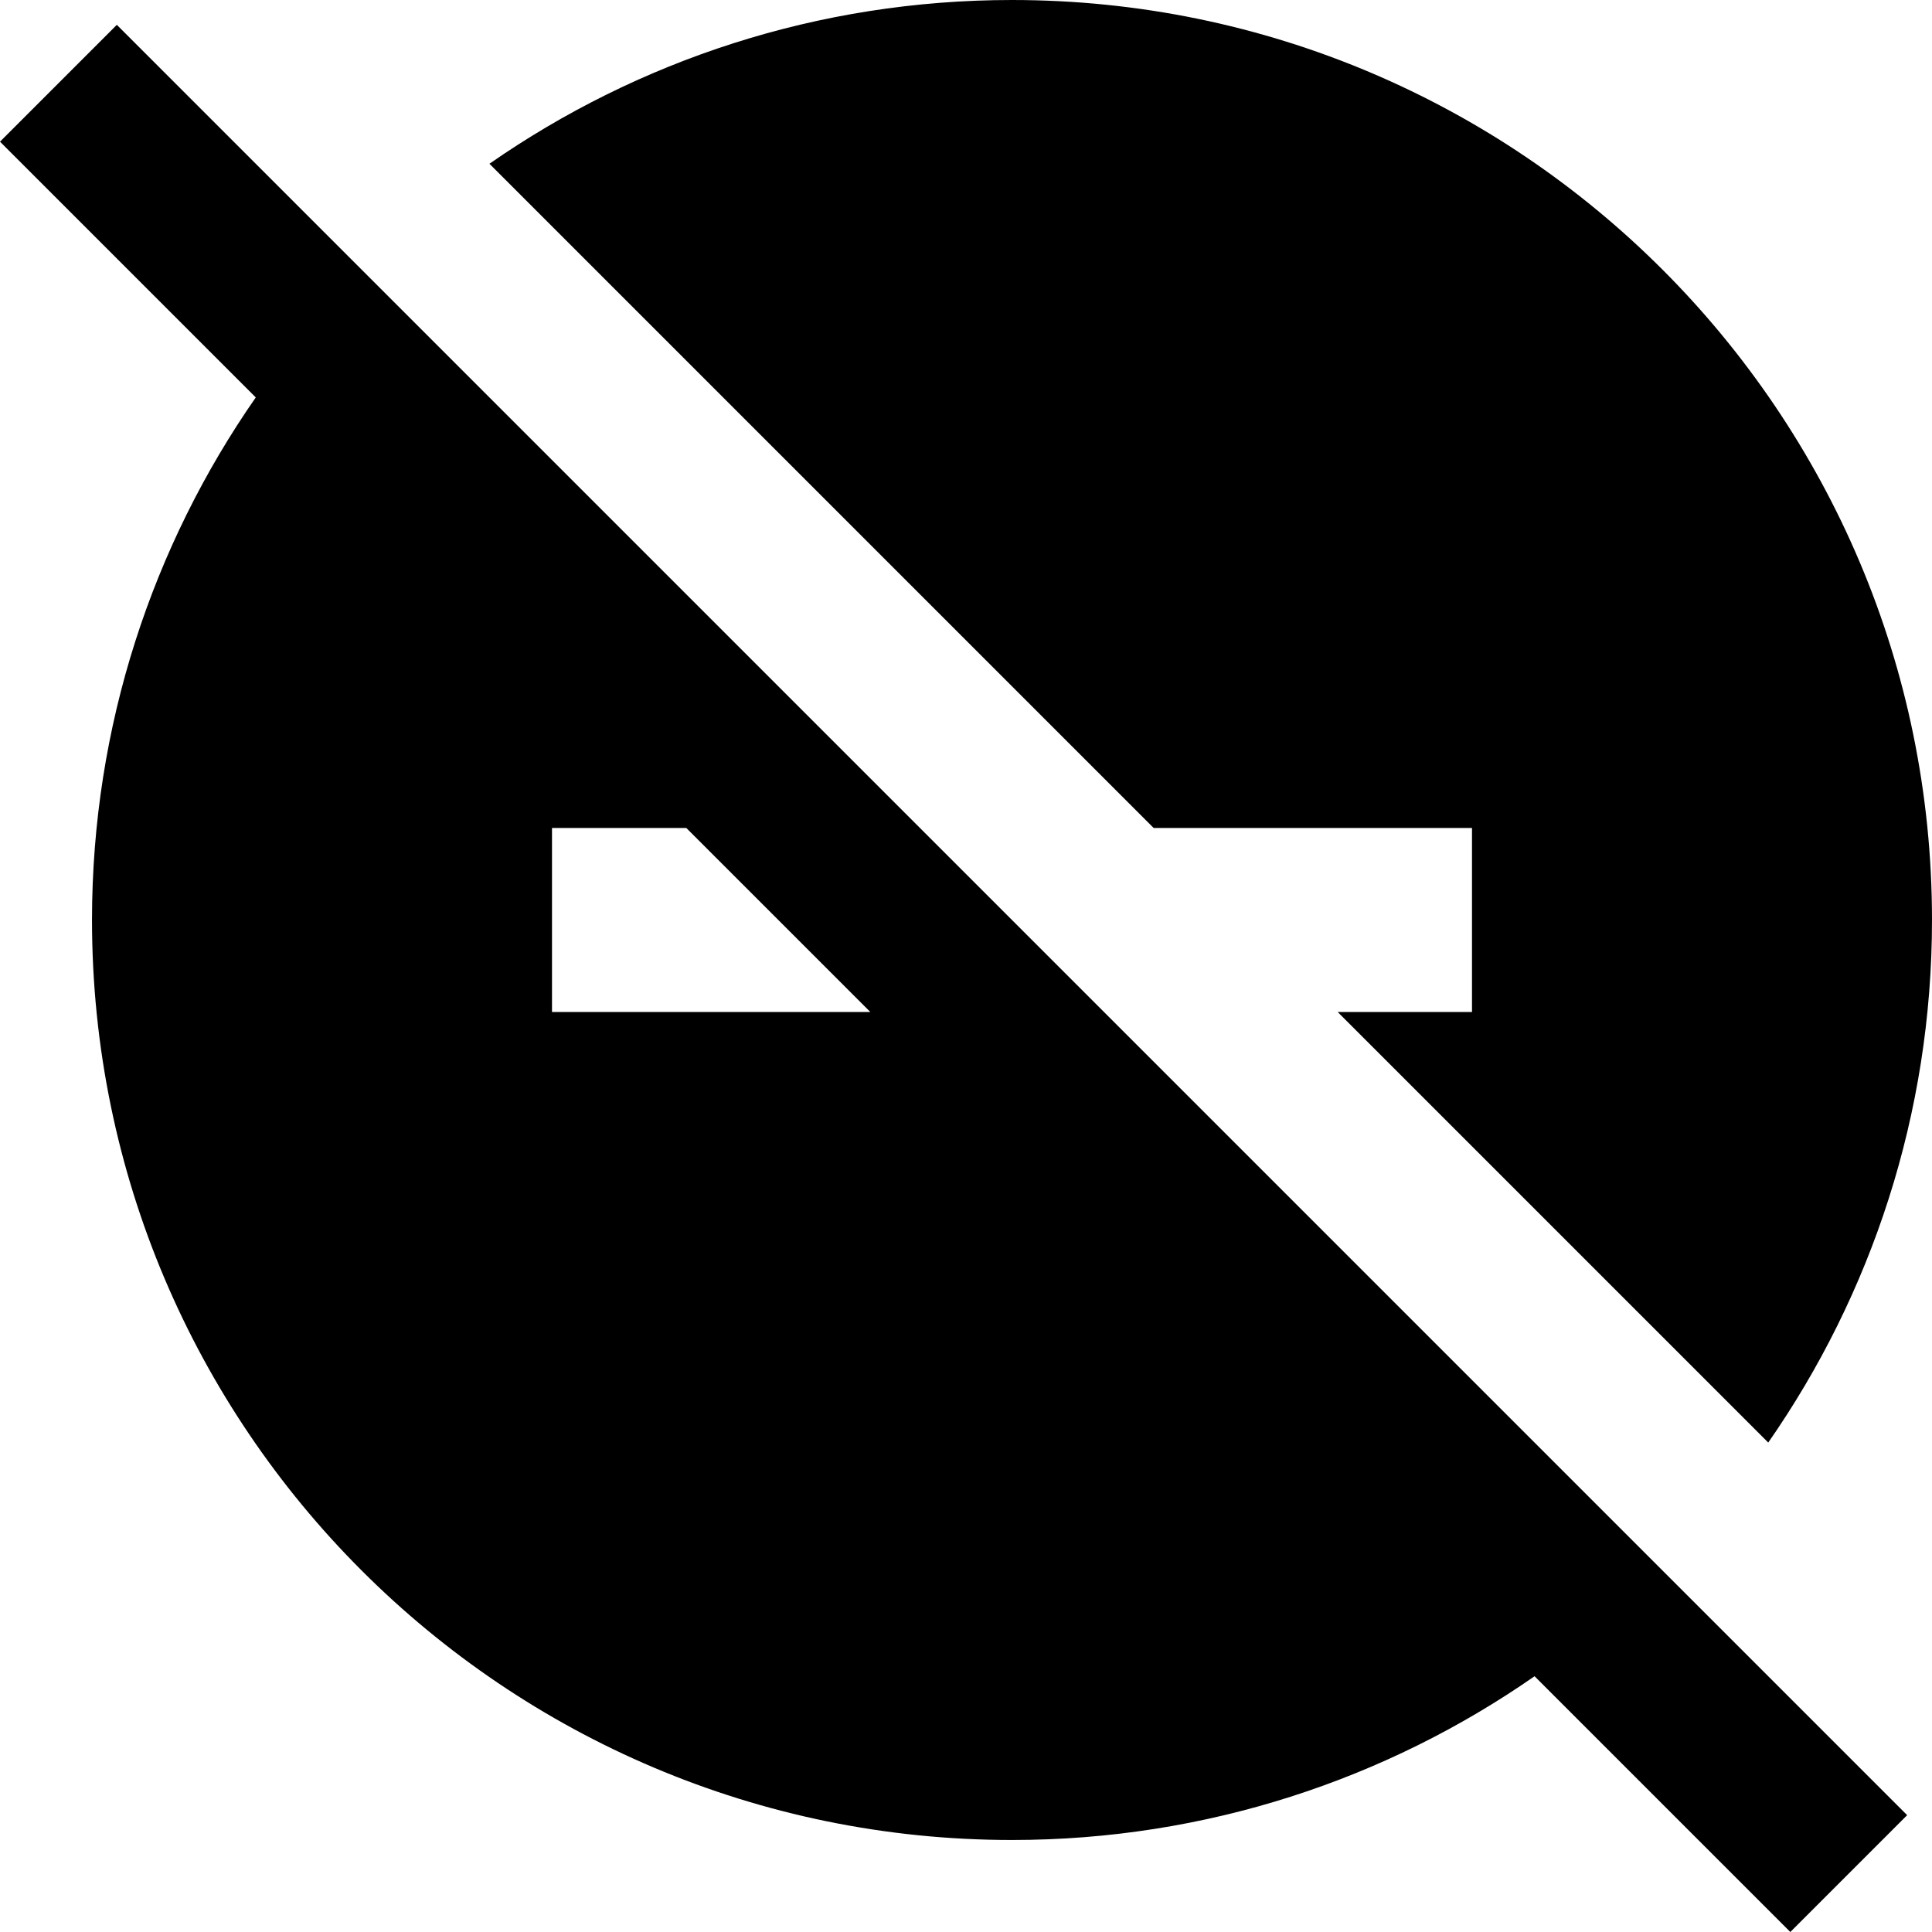 <?xml version="1.0" encoding="iso-8859-1"?>
<!-- Generator: Adobe Illustrator 19.0.0, SVG Export Plug-In . SVG Version: 6.00 Build 0)  -->
<svg xmlns="http://www.w3.org/2000/svg" xmlns:xlink="http://www.w3.org/1999/xlink" version="1.1" id="Capa_1" x="0px" y="0px" viewBox="0 0 448 448" style="enable-background:new 0 0 448 448;" xml:space="preserve">
<g>
	<g>
		<g>
			<path d="M341.333,192v42.667h-31.147l99.84,99.84C433.92,300.16,448,258.347,448,213.333C448,95.573,352.427,0,234.667,0     c-45.013,0-86.827,14.08-121.173,37.973L267.52,192H341.333z"/>
			<path d="M27.093,5.76L0,32.853L59.307,92.16c-23.893,34.347-37.973,76.16-37.973,121.173     c0,117.76,95.573,213.333,213.333,213.333c45.013,0,86.827-14.08,121.173-37.973L415.147,448l27.093-27.093L213.333,192     L27.093,5.76z M128,234.667V192h31.147l42.667,42.667H128z"/>
		</g>
	</g>
</g>
<g>
</g>
<g>
</g>
<g>
</g>
<g>
</g>
<g>
</g>
<g>
</g>
<g>
</g>
<g>
</g>
<g>
</g>
<g>
</g>
<g>
</g>
<g>
</g>
<g>
</g>
<g>
</g>
<g>
</g>
</svg>
